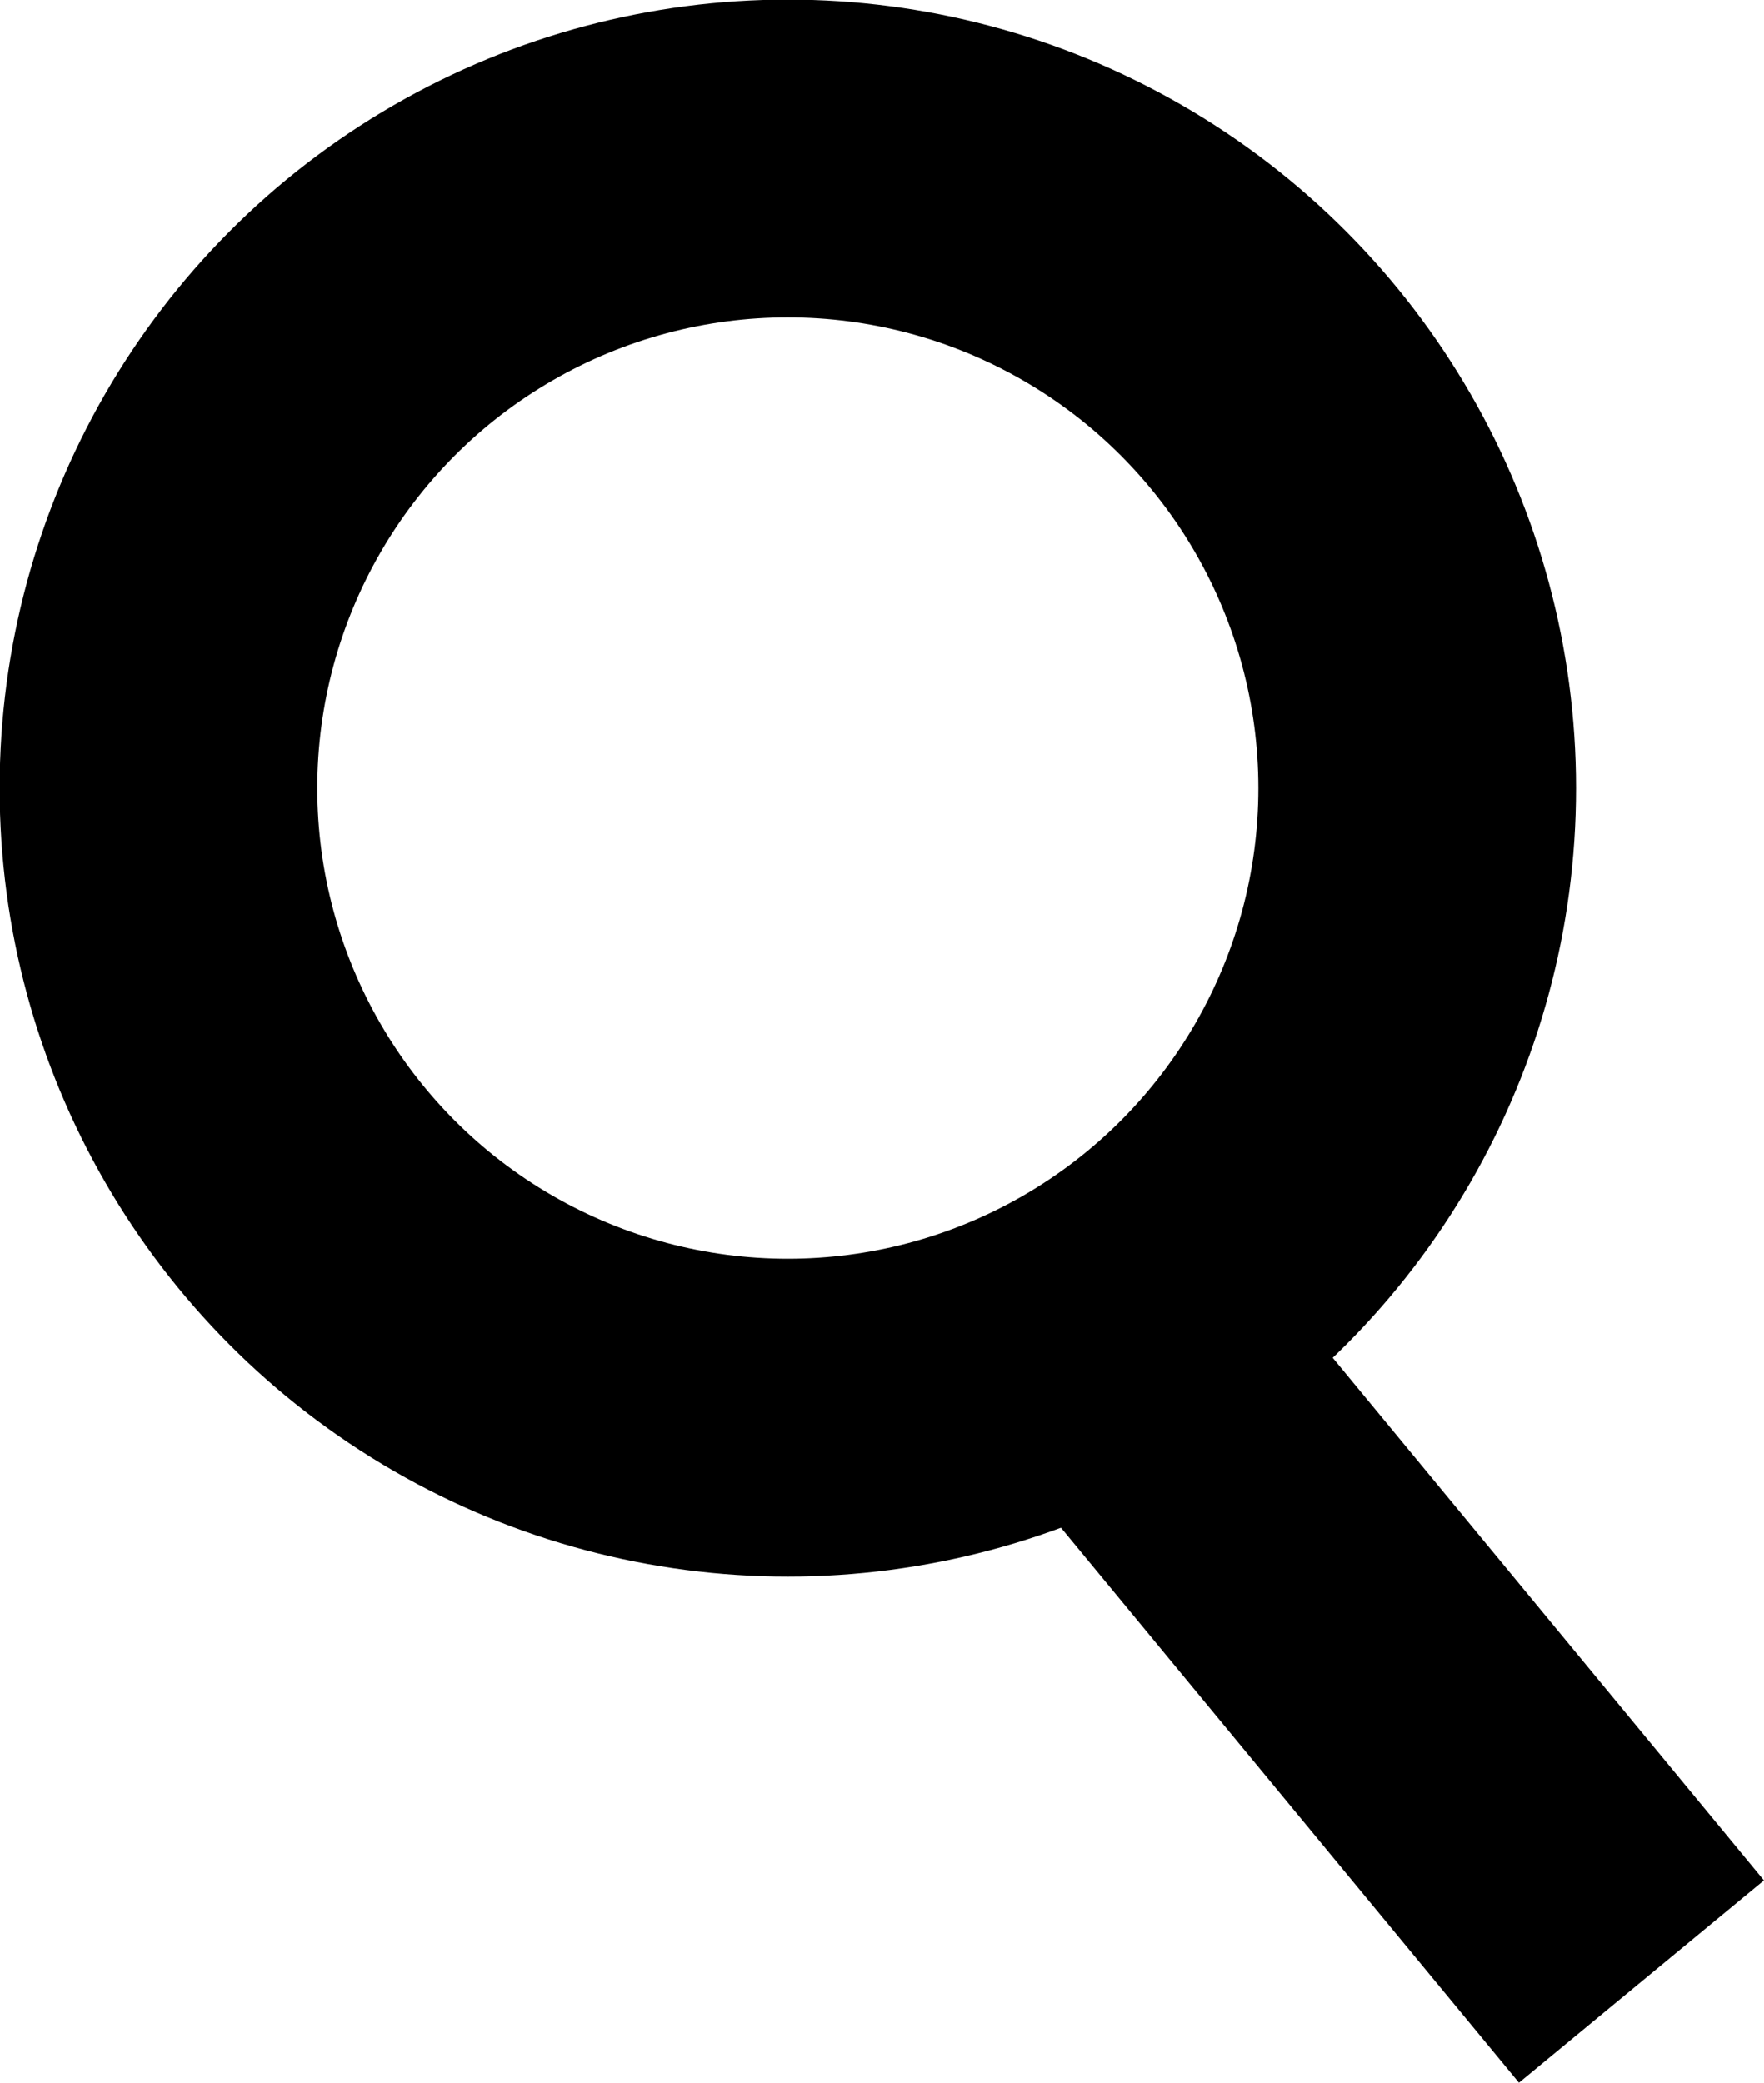 <svg xmlns="http://www.w3.org/2000/svg" xmlns:xlink="http://www.w3.org/1999/xlink" viewBox="0 0 11.8 13.93"><defs><clipPath id="afcd87af-8619-4203-809e-82d759718a72" transform="translate(0)"><rect width="11.8" height="13.93" style="fill:none"/></clipPath></defs><title>Asset 1</title><g id="28af8961-37f3-430c-9ca3-89018dc19f9b" data-name="Layer 2"><g id="eb48ab71-b622-42d6-9d9a-a19f516eb1d4" data-name="Layer 1"><g style="clip-path:url(#afcd87af-8619-4203-809e-82d759718a72)"><circle cx="5.27" cy="5.27" r="4.21" style="fill:none;stroke:#000;stroke-width:2.125px"/><line x1="7.62" y1="9.18" x2="10.98" y2="13.25" style="fill:none;stroke:#000;stroke-width:2.125px"/></g></g></g></svg>